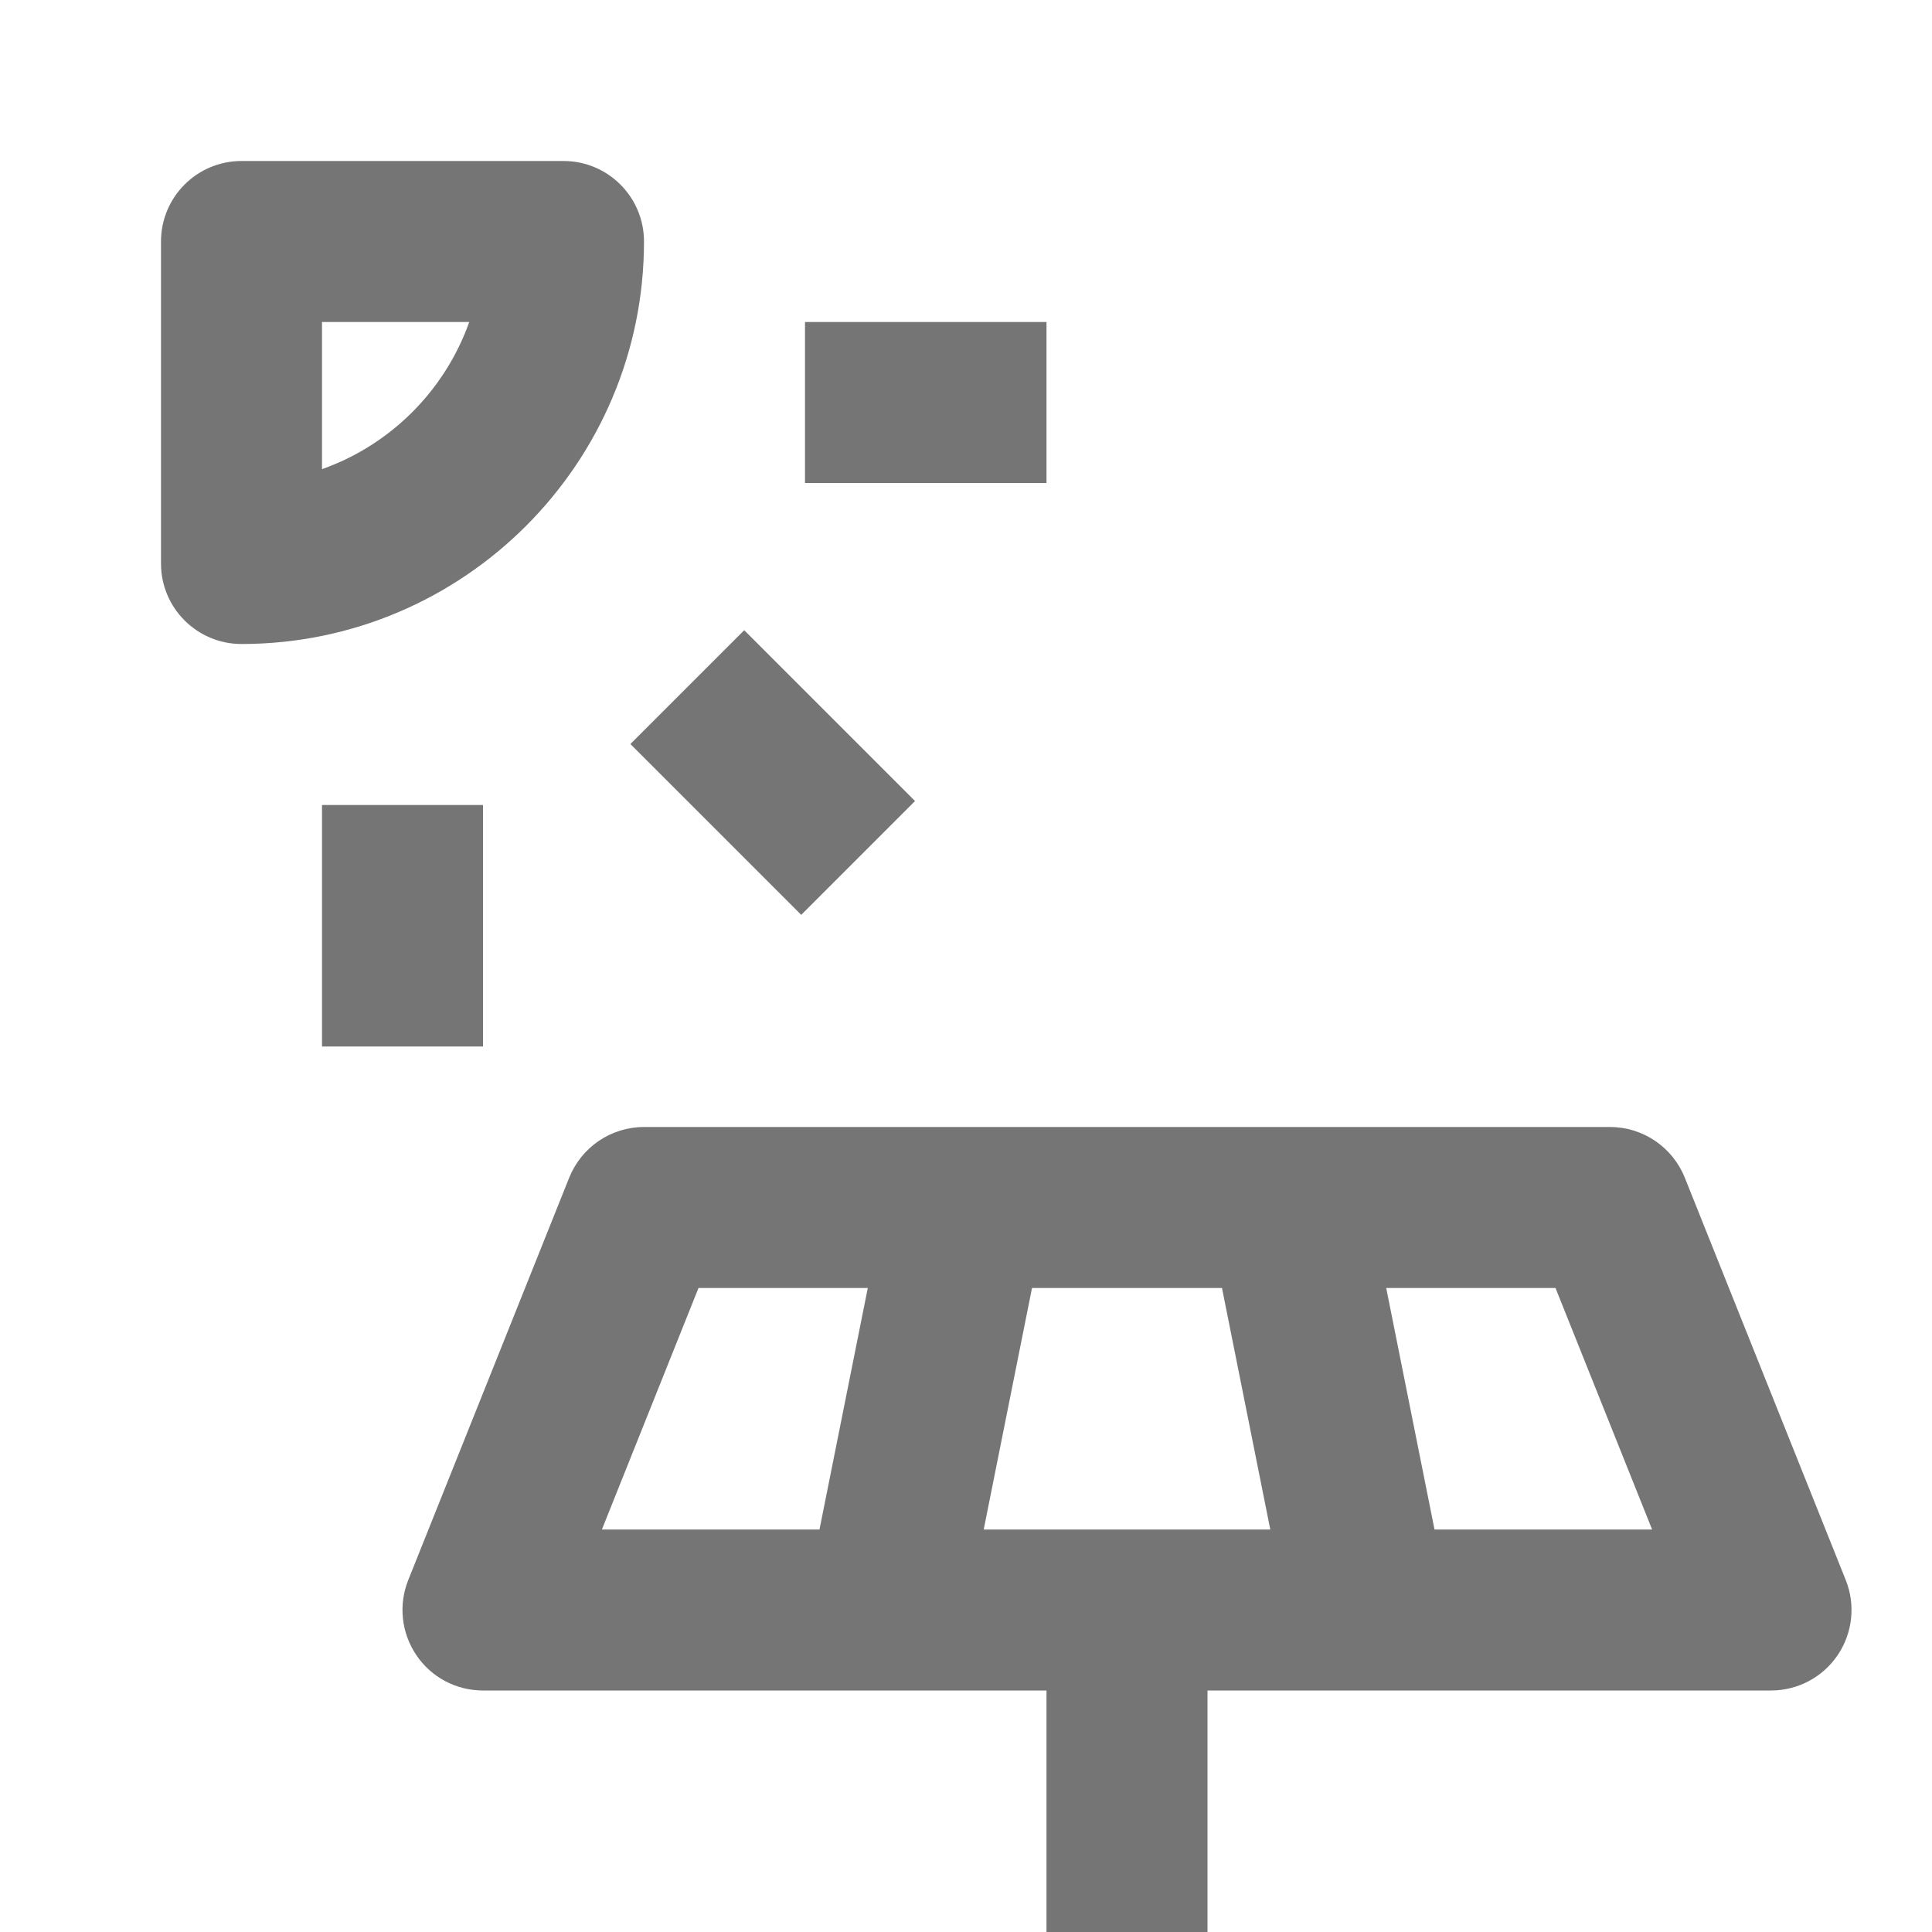 <?xml version="1.0" encoding="iso-8859-1"?>
<!-- Generator: Adobe Illustrator 16.0.0, SVG Export Plug-In . SVG Version: 6.00 Build 0)  -->
<!DOCTYPE svg PUBLIC "-//W3C//DTD SVG 1.1//EN" "http://www.w3.org/Graphics/SVG/1.1/DTD/svg11.dtd">
<svg version="1.1" xmlns="http://www.w3.org/2000/svg" xmlns:xlink="http://www.w3.org/1999/xlink" x="0px" y="0px" width="24px"
	 height="24px" viewBox="0 0 24 24" style="enable-background:new 0 0 24 24;" xml:space="preserve">
<g id="Frame_-_24px">
	<rect x="0" style="fill:none;" width="24" height="24"/>
</g>
<g id="Line_Icons">
	<g>
		<rect x="10" y="4" style="fill:#757575;" width="3" height="2"/>
		
			<rect x="8.596" y="8.096" transform="matrix(-0.707 0.707 -0.707 -0.707 23.168 9.597)" style="fill:#757575;" width="2" height="3.001"/>
		<rect x="4" y="10" style="fill:#757575;" width="2" height="3"/>
		<path style="fill:#757575;" d="M22.929,19.629l-2-5C20.776,14.249,20.409,14,20,14H8c-0.409,0-0.776,0.249-0.929,0.629l-2,5
			c-0.123,0.308-0.085,0.656,0.101,0.932S5.668,21,6,21h7v3h2v-3h7c0.332,0,0.642-0.164,0.828-0.439S23.052,19.937,22.929,19.629z
			 M8.677,16h2.103l-0.6,3H7.477L8.677,16z M12.22,19l0.6-3h2.36l0.6,3H12.22z M17.82,19l-0.6-3h2.103l1.2,3H17.82z"/>
		<path style="fill:#757575;" d="M8,3c0-0.553-0.448-1-1-1H3C2.448,2,2,2.447,2,3v4c0,0.553,0.448,1,1,1C5.757,8,8,5.757,8,3z
			 M4,5.828V4h1.829C5.527,4.852,4.851,5.527,4,5.828z"/>
	</g>
</g>
</svg>

